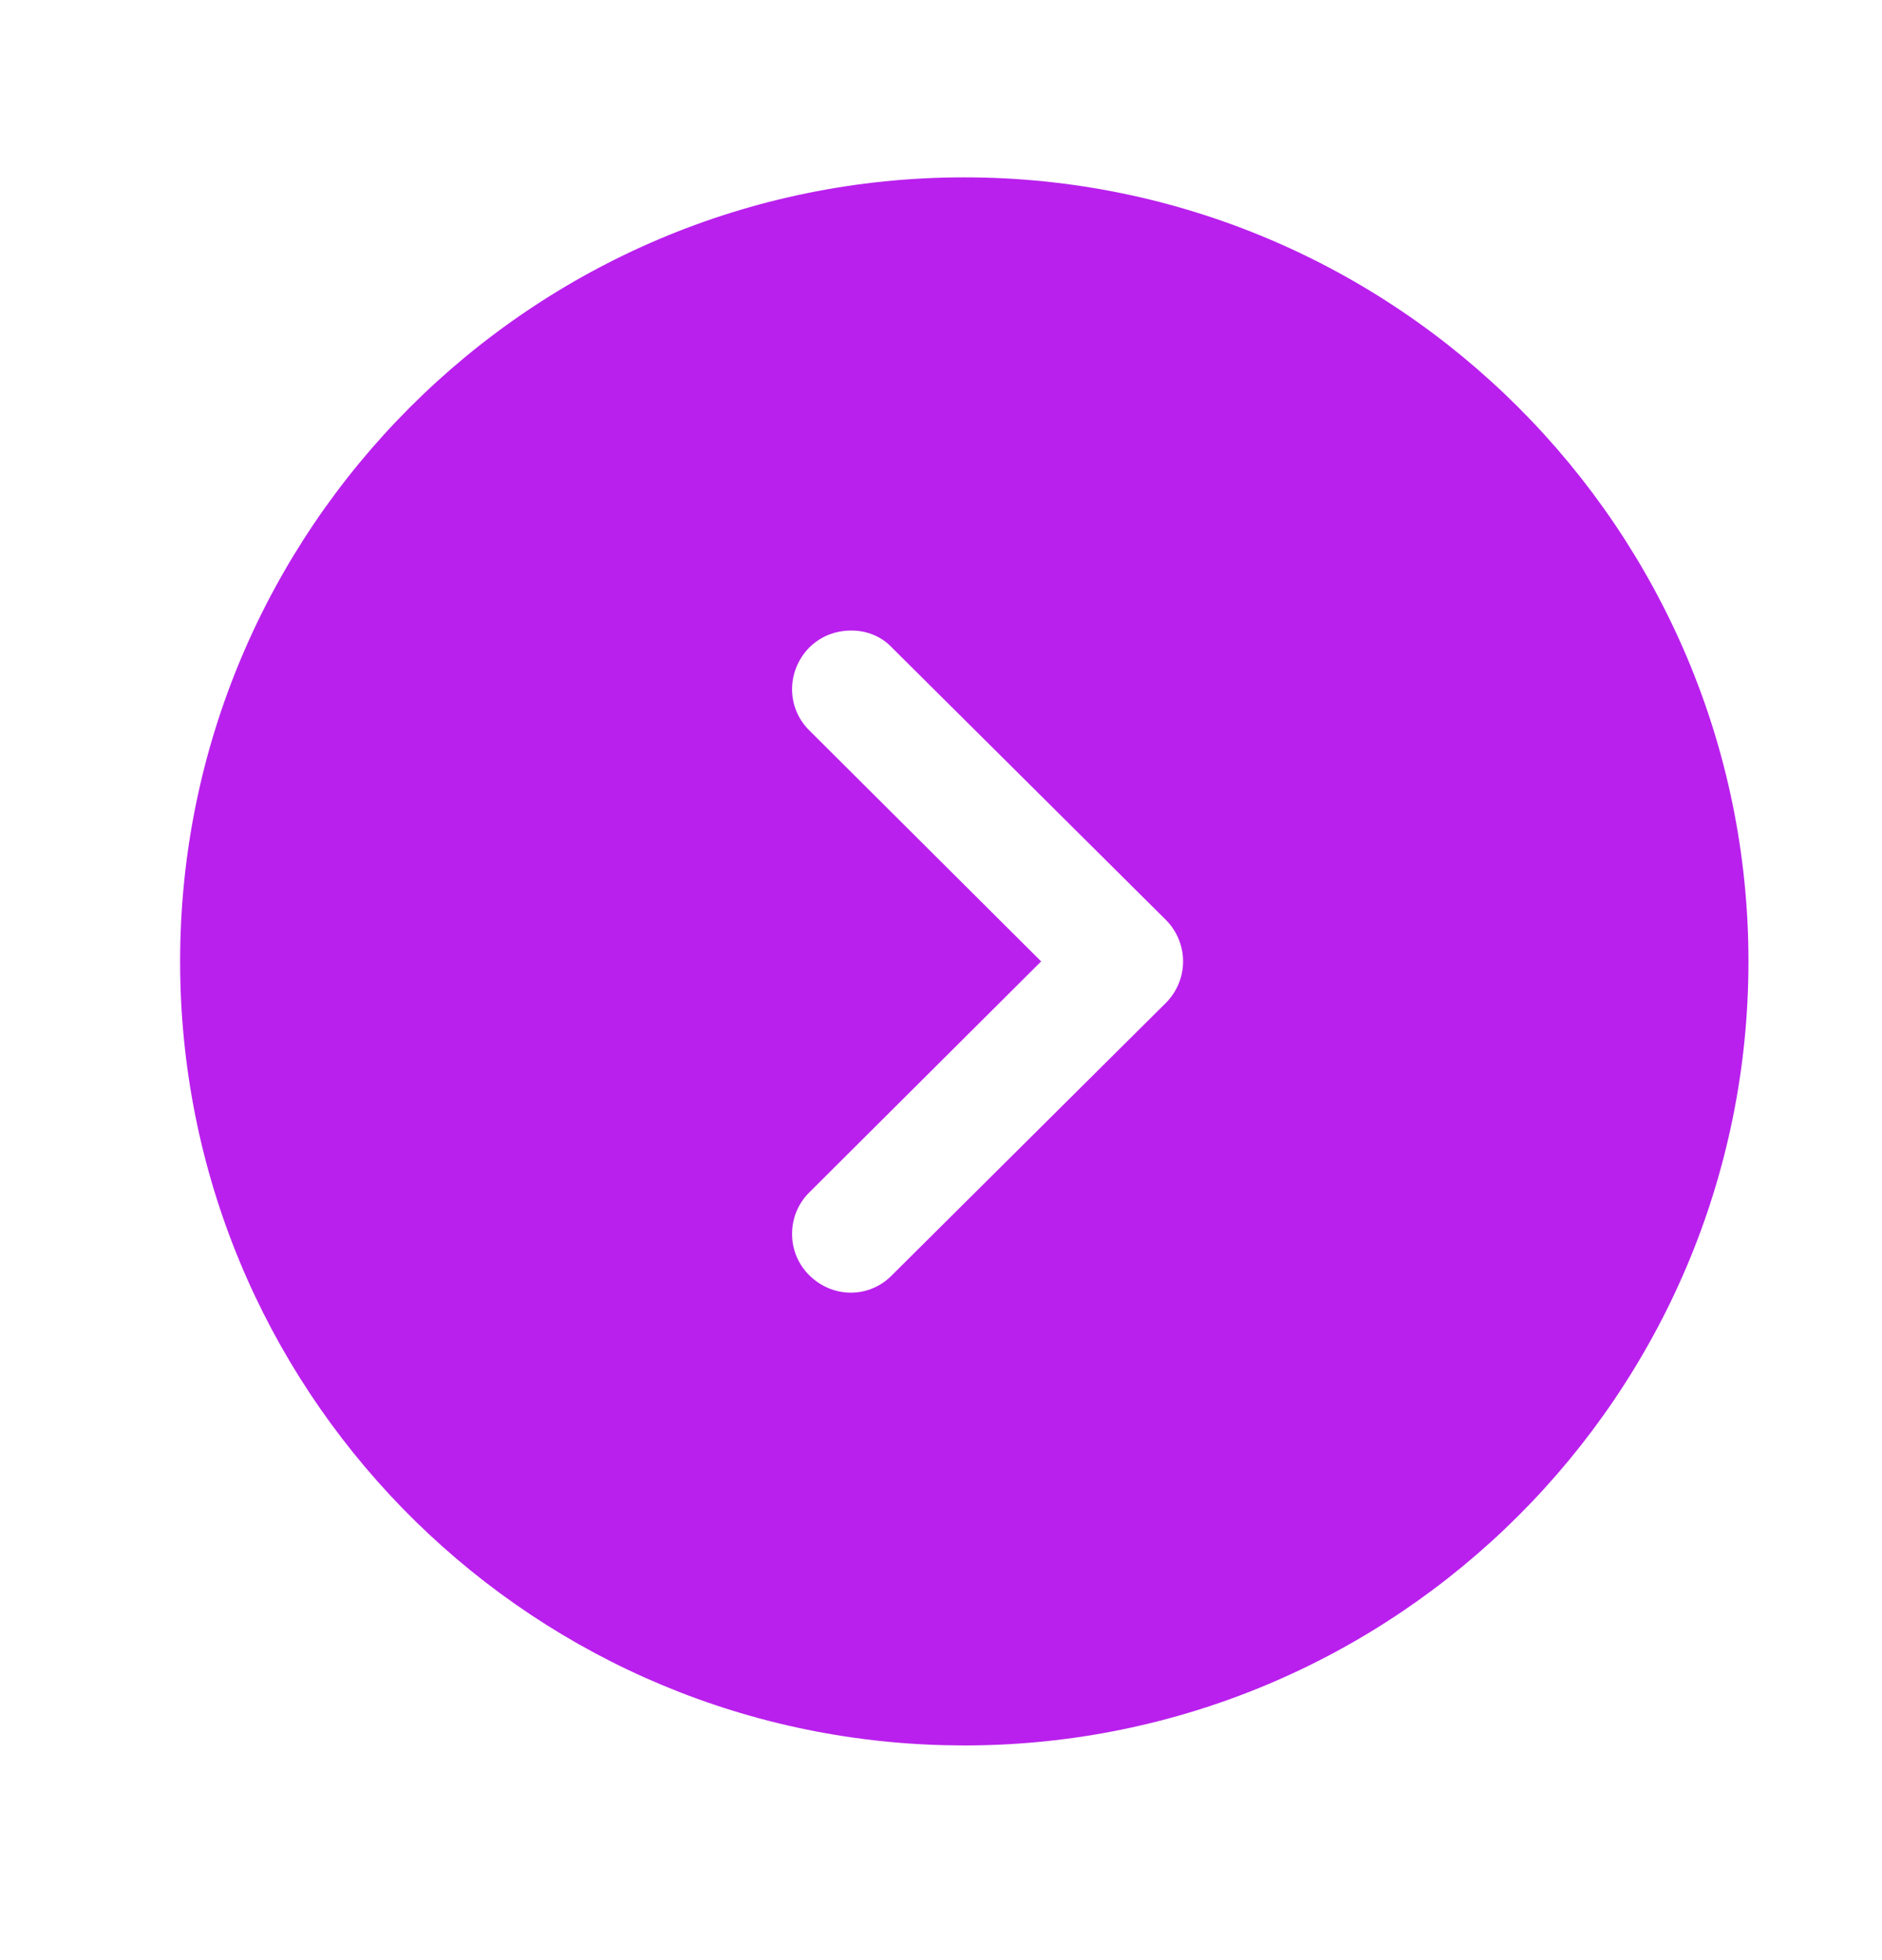 <svg width="24" height="25" viewBox="0 0 24 25" fill="none" xmlns="http://www.w3.org/2000/svg">
<path fill-rule="evenodd" clip-rule="evenodd" d="M22.297 12.262C22.297 17.782 17.807 22.262 12.297 22.262L12.017 22.258C6.626 22.11 2.297 17.689 2.297 12.262C2.297 6.752 6.777 2.262 12.297 2.262C17.807 2.262 22.297 6.752 22.297 12.262ZM10.317 8.262C10.027 8.562 10.027 9.032 10.327 9.322L13.277 12.262L10.327 15.202C10.027 15.492 10.027 15.972 10.317 16.262C10.617 16.562 11.087 16.562 11.377 16.262L14.867 12.792C15.007 12.652 15.087 12.462 15.087 12.262C15.087 12.062 15.007 11.872 14.867 11.732L11.377 8.262C11.237 8.112 11.047 8.042 10.857 8.042C10.657 8.042 10.467 8.112 10.317 8.262Z" fill="#B920ED"/>
</svg>
